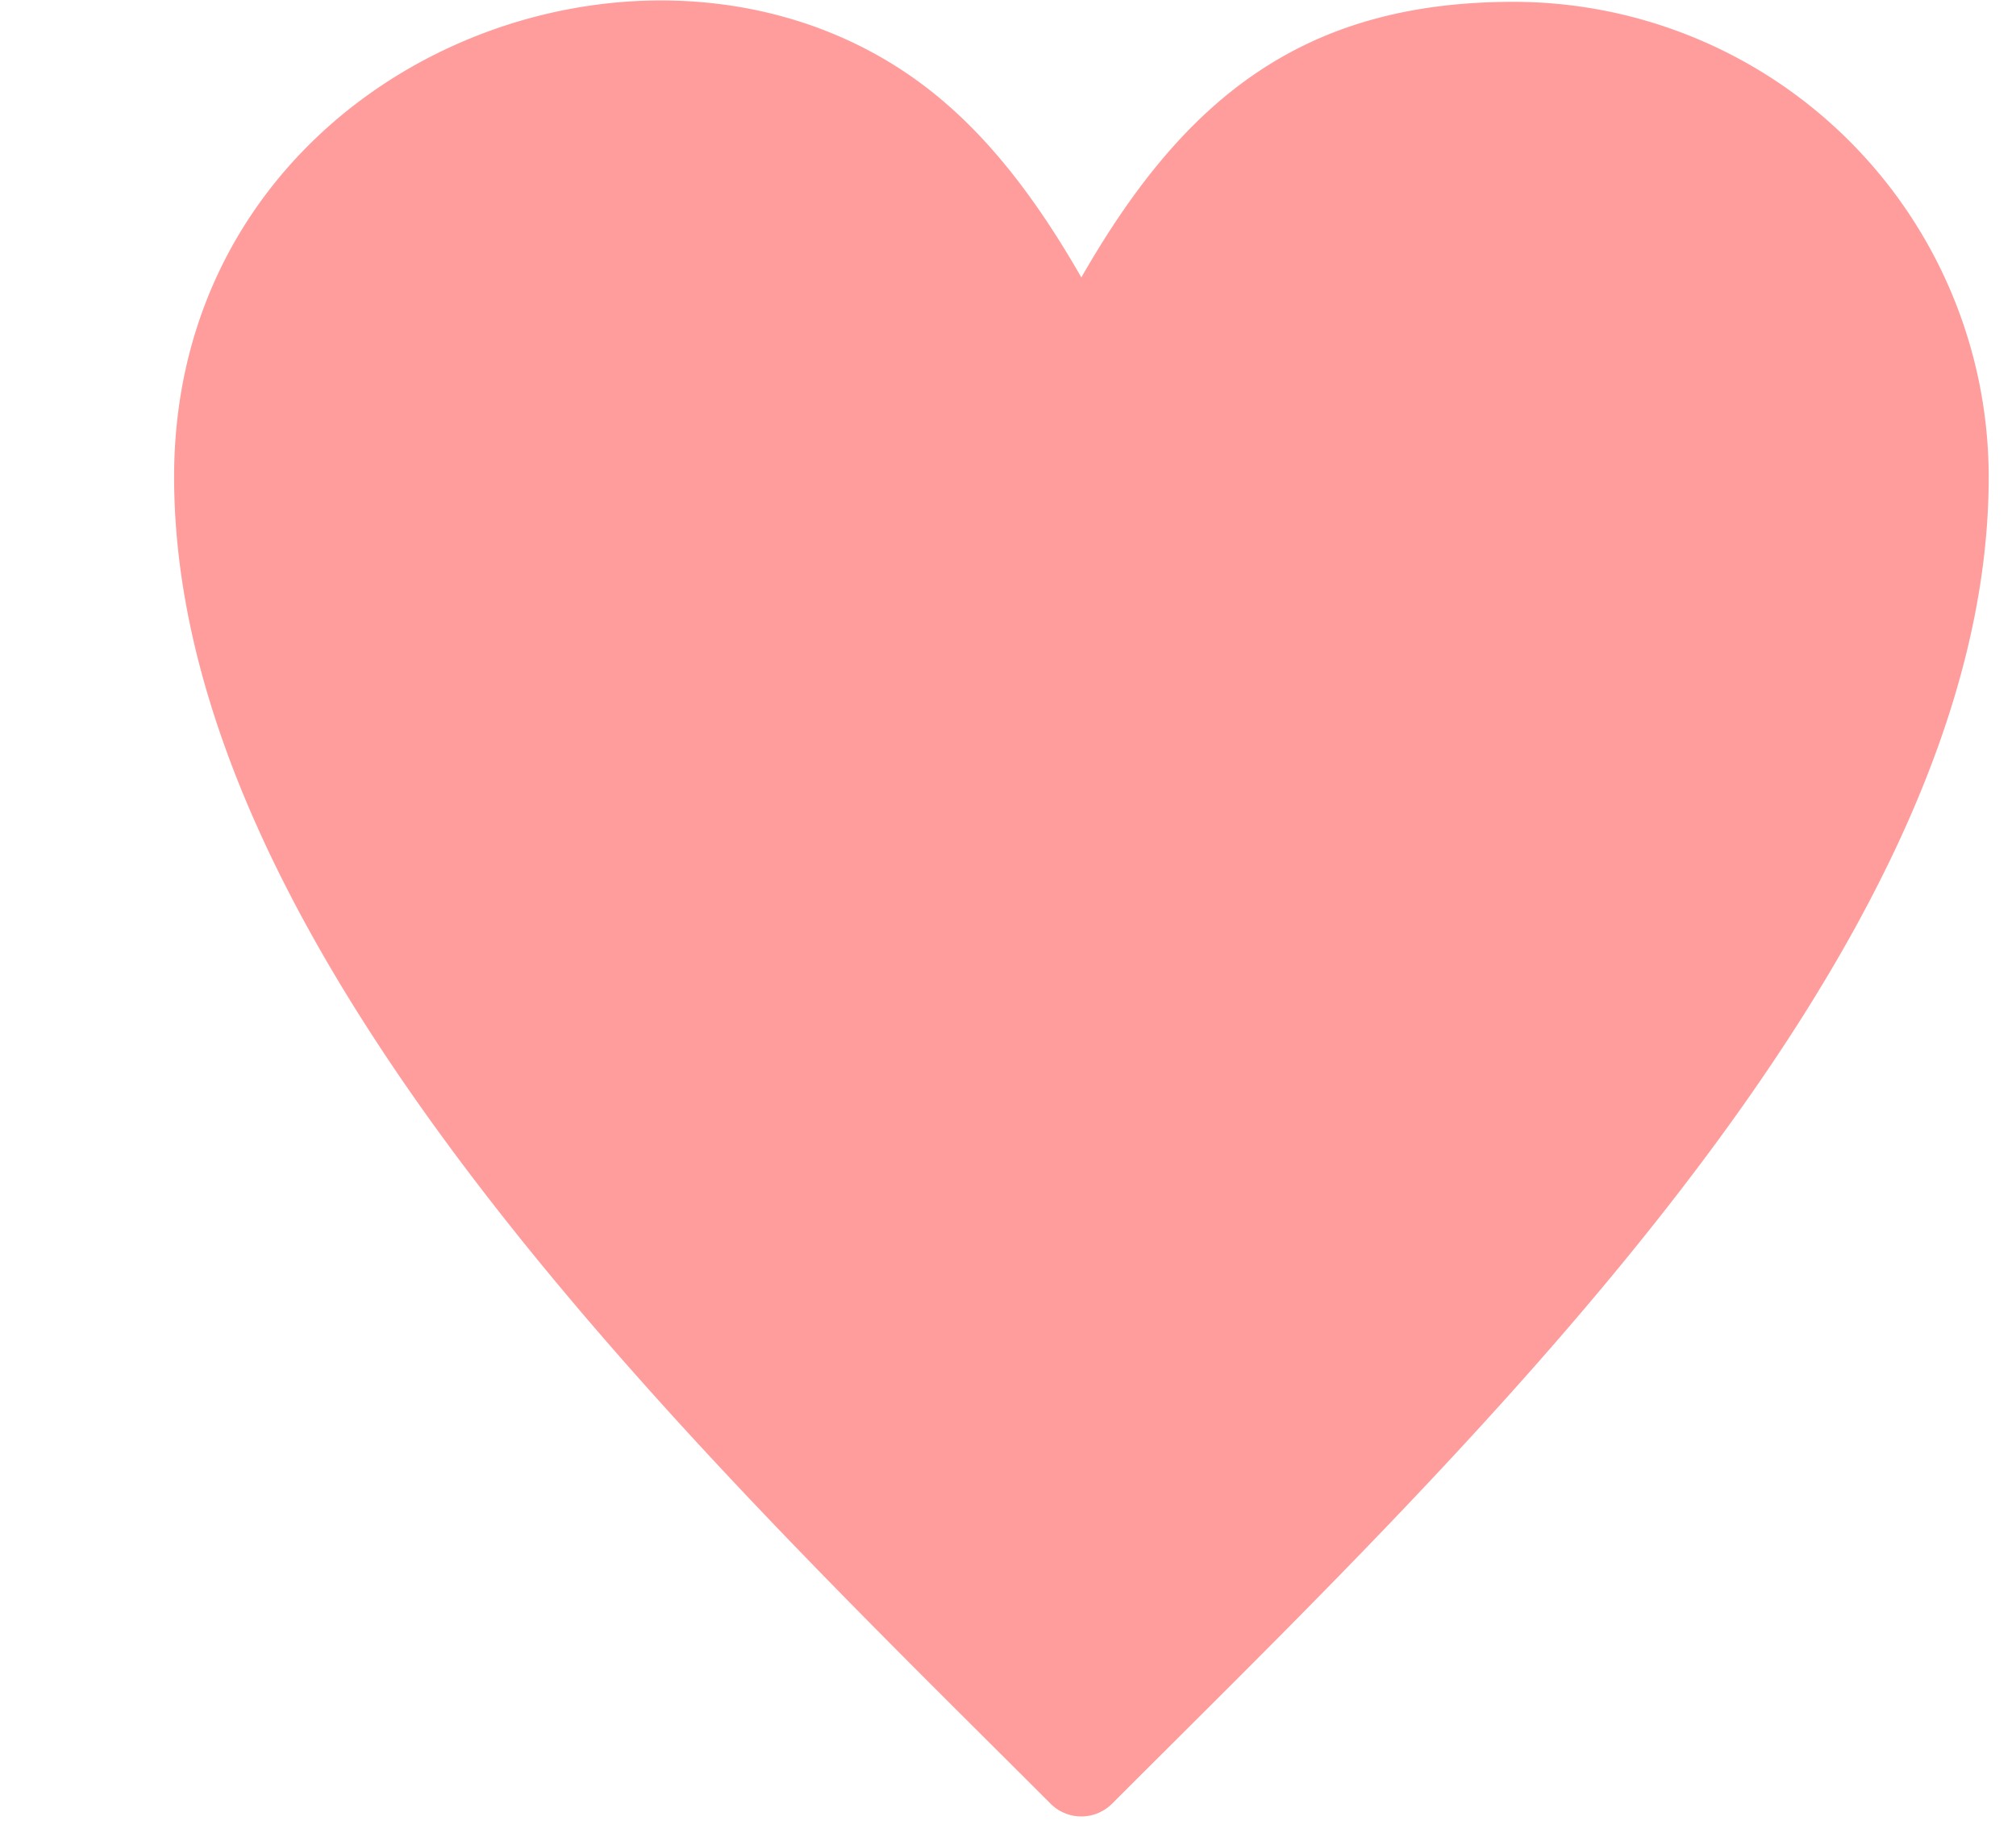 <svg xmlns="http://www.w3.org/2000/svg" width="11" height="10" viewBox="0 0 11 10">
    <path fill="#FF9C9C" fill-rule="evenodd" d="M5.9 1.514C6.449.556 7.093.01 8.258.01a2.594 2.594 0 0 1 2.593 2.593c0 2.62-2.893 5.347-4.784 7.239a.237.237 0 0 1-.334 0C3.842 7.95.95 5.222.95 2.602.95.33 3.6-.686 5.09.505c.309.247.567.584.811 1.01z"/>
</svg>
